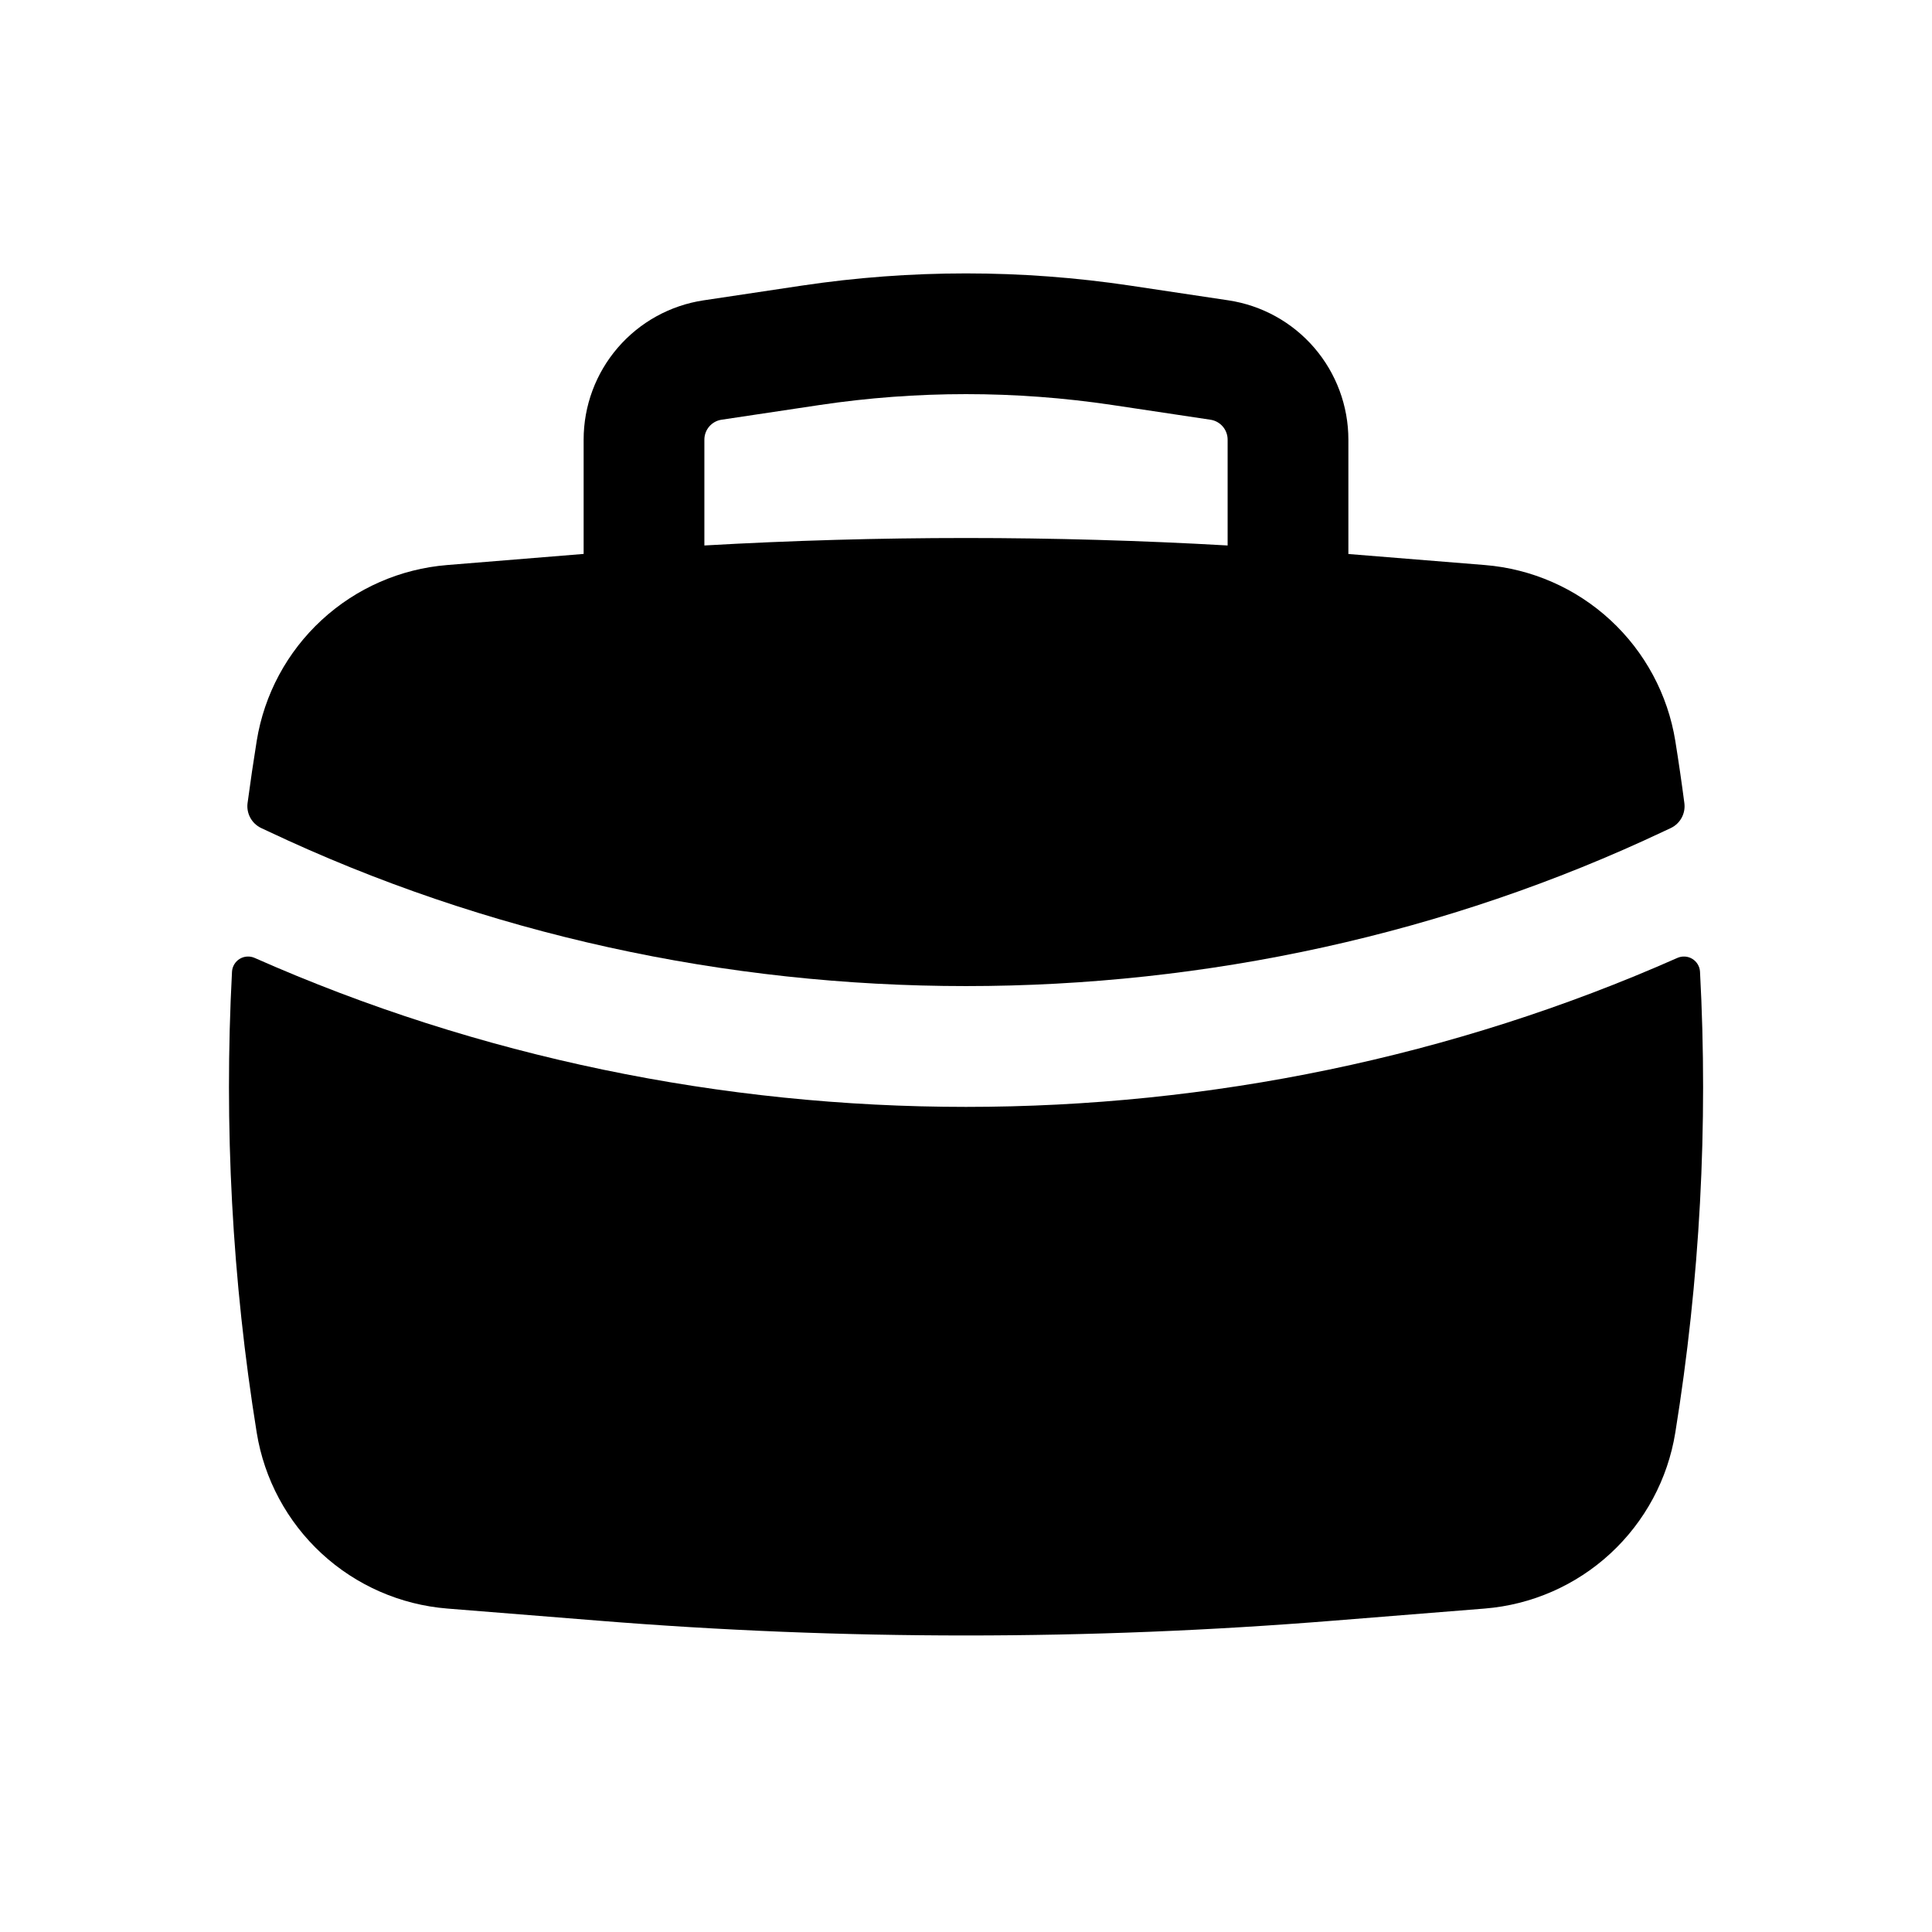<svg width="125" height="125" viewBox="0 0 125 125" fill="none" xmlns="http://www.w3.org/2000/svg">
<path fill-rule="evenodd" clip-rule="evenodd" d="M37.761 28.443V35.839L28.938 36.557C25.907 36.801 23.045 38.054 20.81 40.117C18.575 42.179 17.096 44.931 16.61 47.932C16.394 49.276 16.196 50.621 16.016 51.969C15.975 52.295 16.039 52.625 16.197 52.913C16.355 53.201 16.599 53.432 16.896 53.573L17.297 53.76C45.573 67.146 79.433 67.146 107.703 53.76L108.104 53.573C108.4 53.431 108.644 53.2 108.801 52.912C108.958 52.624 109.02 52.294 108.979 51.969C108.803 50.62 108.607 49.275 108.391 47.932C107.904 44.931 106.425 42.179 104.19 40.117C101.956 38.054 99.094 36.801 96.063 36.557L87.24 35.844V28.448C87.24 26.265 86.457 24.154 85.033 22.5C83.609 20.845 81.638 19.757 79.479 19.432L73.125 18.479C66.081 17.426 58.919 17.426 51.875 18.479L45.521 19.432C43.363 19.756 41.393 20.844 39.969 22.498C38.545 24.151 37.761 26.261 37.761 28.443ZM71.964 26.203C65.689 25.266 59.311 25.266 53.037 26.203L46.682 27.156C46.374 27.202 46.093 27.358 45.889 27.594C45.686 27.83 45.573 28.131 45.573 28.443V35.292C56.849 34.648 68.152 34.648 79.427 35.292V28.443C79.427 28.131 79.315 27.83 79.111 27.594C78.908 27.358 78.626 27.202 78.318 27.156L71.964 26.203Z" fill="black"/>
<path d="M109.99 62.865C109.98 62.696 109.929 62.533 109.841 62.389C109.754 62.244 109.633 62.123 109.488 62.036C109.344 61.949 109.18 61.898 109.012 61.889C108.843 61.879 108.675 61.91 108.521 61.979C79.506 74.828 45.495 74.828 16.48 61.979C16.326 61.91 16.157 61.879 15.989 61.889C15.821 61.898 15.657 61.949 15.513 62.036C15.368 62.123 15.247 62.244 15.16 62.389C15.072 62.533 15.021 62.696 15.011 62.865C14.483 72.836 15.019 82.835 16.61 92.693C17.095 95.695 18.574 98.448 20.809 100.512C23.044 102.575 25.906 103.829 28.938 104.073L38.688 104.854C54.537 106.135 70.459 106.135 86.313 104.854L96.063 104.073C99.095 103.829 101.957 102.575 104.192 100.512C106.427 98.448 107.906 95.695 108.391 92.693C109.985 82.823 110.526 72.823 109.99 62.87" fill="black"/>
</svg>
